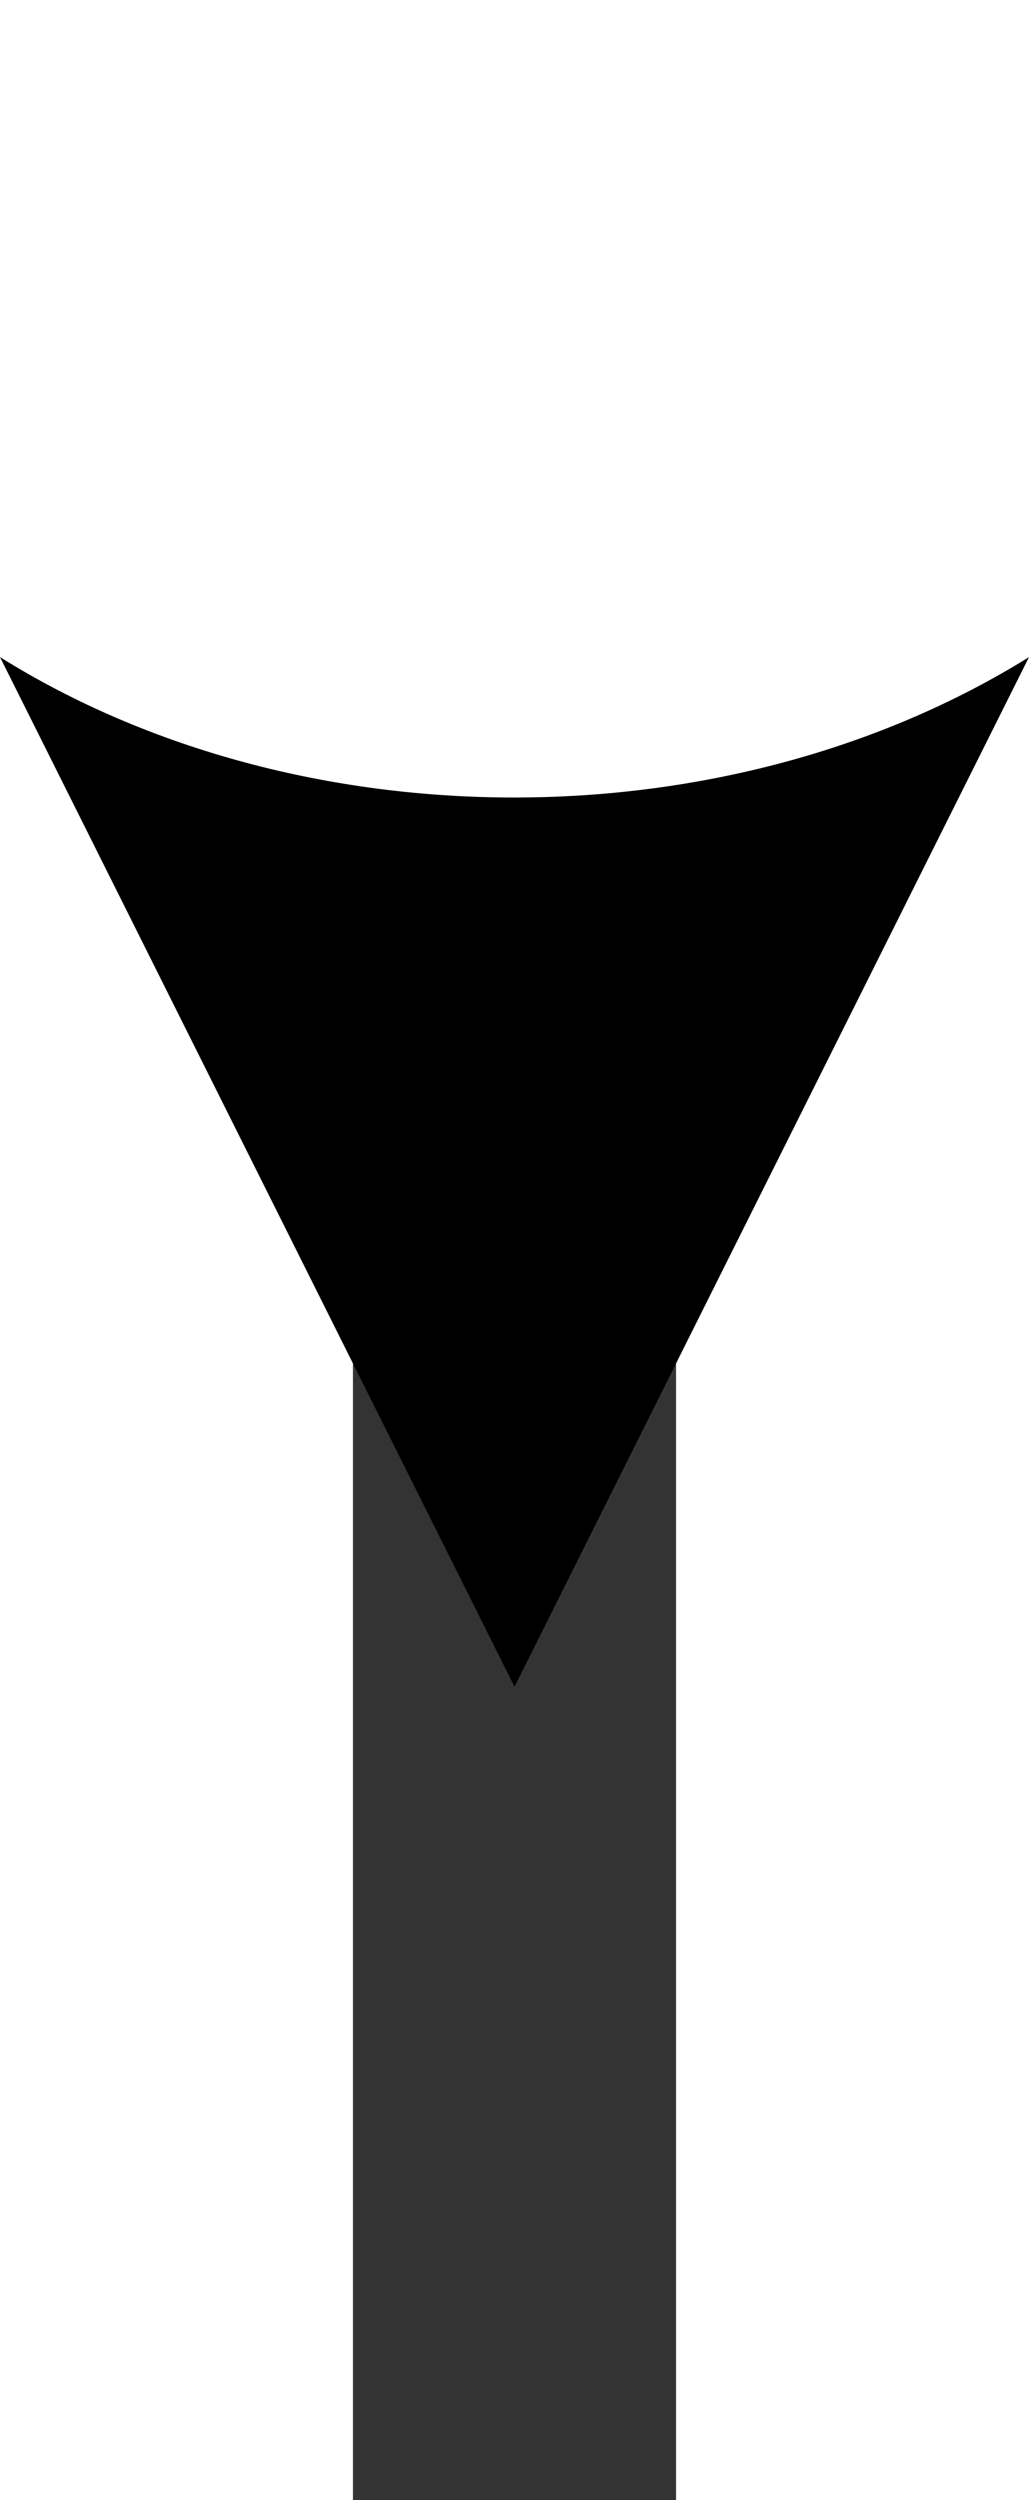 <?xml version="1.0" encoding="UTF-8"?>
<!-- Created with Inkscape (http://www.inkscape.org/) -->
<svg width="2mm" height="4.856mm" version="1.1" viewBox="0 0 2 4.856" xmlns="http://www.w3.org/2000/svg">
 <defs>
  <marker id="Arrow2-3-0" overflow="visible" markerHeight="2" markerUnits="userSpaceOnUse" markerWidth="2" orient="auto-start-reverse" preserveAspectRatio="none" viewBox="0 0 7.7 5.6">
   <path transform="scale(.7)" d="m-2-4 11 4-11 4c2-2.33 2-5.66 0-8z" fill="context-stroke" fill-rule="evenodd"/>
  </marker>
 </defs>
 <g transform="translate(-150.02 -285.76)">
  <path d="m151.02 287.4v3.219" fill="none" marker-start="url(#Arrow2-3-0)" stroke="#333" stroke-width=".628"/>
 </g>
</svg>
